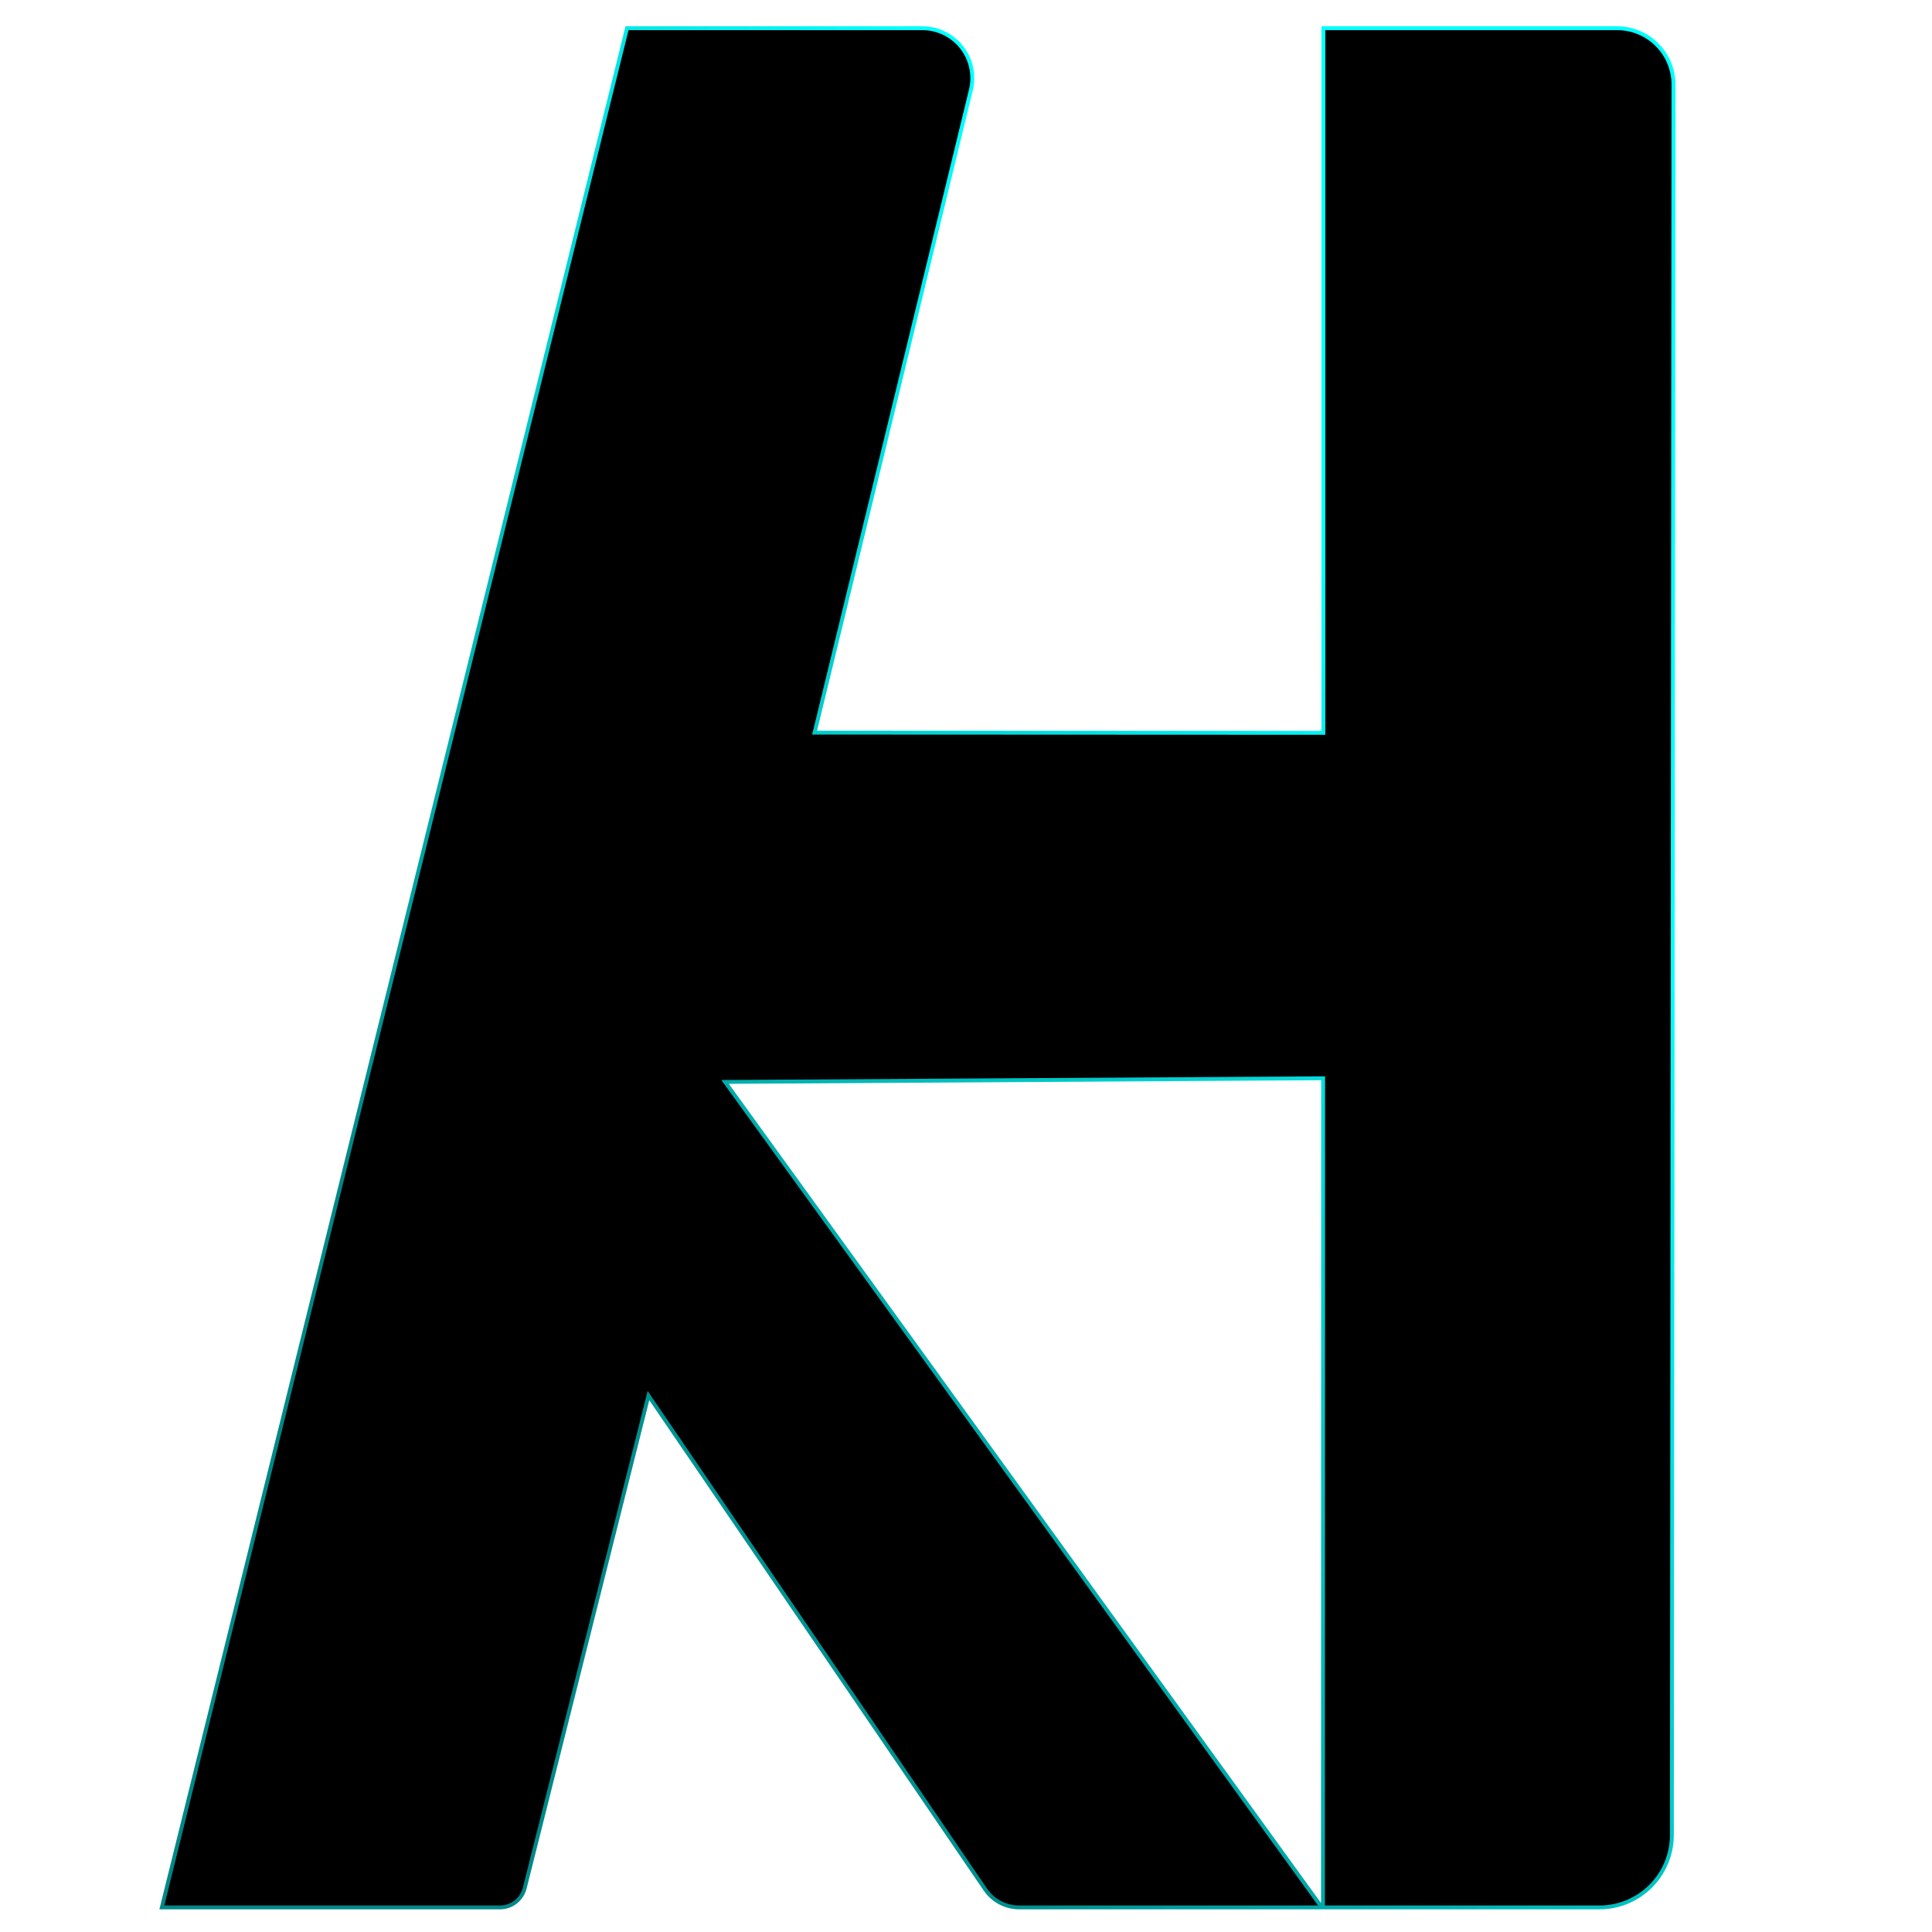 <?xml version="1.0" encoding="UTF-8" standalone="no" ?>
<?xml-stylesheet type="text/css" href="../css/_loading.css" ?>
<!DOCTYPE svg PUBLIC "-//W3C//DTD SVG 1.1//EN" "http://www.w3.org/Graphics/SVG/1.1/DTD/svg11.dtd">

<svg xmlns="http://www.w3.org/2000/svg" xmlns:xlink="http://www.w3.org/1999/xlink" version="1.1" viewBox="0 0 500 500" xml:space="preserve">
	<defs>
		<linearGradient id="stroke-gradient" x1="50%" y1="0%" x2="0%" y2="50%">
			<stop offset="0%"   stop-color="#00FFFF"/>
			<stop offset="100%" stop-color="#008888"/>
		</linearGradient>
		
		<filter id="glow">
			<feGaussianBlur stdDeviation="4"/>
			<feComponentTransfer>
				<feFuncA type="linear" slope="1" />
			</feComponentTransfer>
			<feBlend in2="SourceGraphic" />
		</filter>
	</defs>
	
	<g transform="matrix(1 0 0 1 237.49 250.47)" filter="url(#glow)">
		<path class="logo-outline" stroke="url(#stroke-gradient)" vector-effect="non-scaling-stroke" d="M -195.601 243.167 L -75.217 -243.167 L 1.216 -243.167 L 1.216 -243.167 C 5.181 -243.167 8.927 -241.347 11.377 -238.229 C 13.828 -235.112 14.711 -231.042 13.774 -227.189 L -26.674 -60.866 L 104.992 -60.805 L 104.992 -243.168 L 181.037 -243.168 L 181.037 -243.168 C 184.902 -243.168 188.609 -241.631 191.34 -238.897 C 194.072 -236.163 195.605 -232.455 195.601 -228.59 L 195.191 224.439 L 195.191 224.439 C 195.182 234.785 186.792 243.168 176.446 243.168 L 104.891 243.168 L 104.928 39.163 L 104.93 28.586 L -49.842 29.529 L 104.597 243.168 L 26.267 243.168 L 26.267 243.168 C 22.766 243.168 19.491 241.437 17.518 238.545 L -69.672 110.695 L -101.693 238.169 L -101.693 238.169 C -102.431 241.108 -105.073 243.168 -108.102 243.168 z" stroke-linecap="round" />
	</g>
</svg>